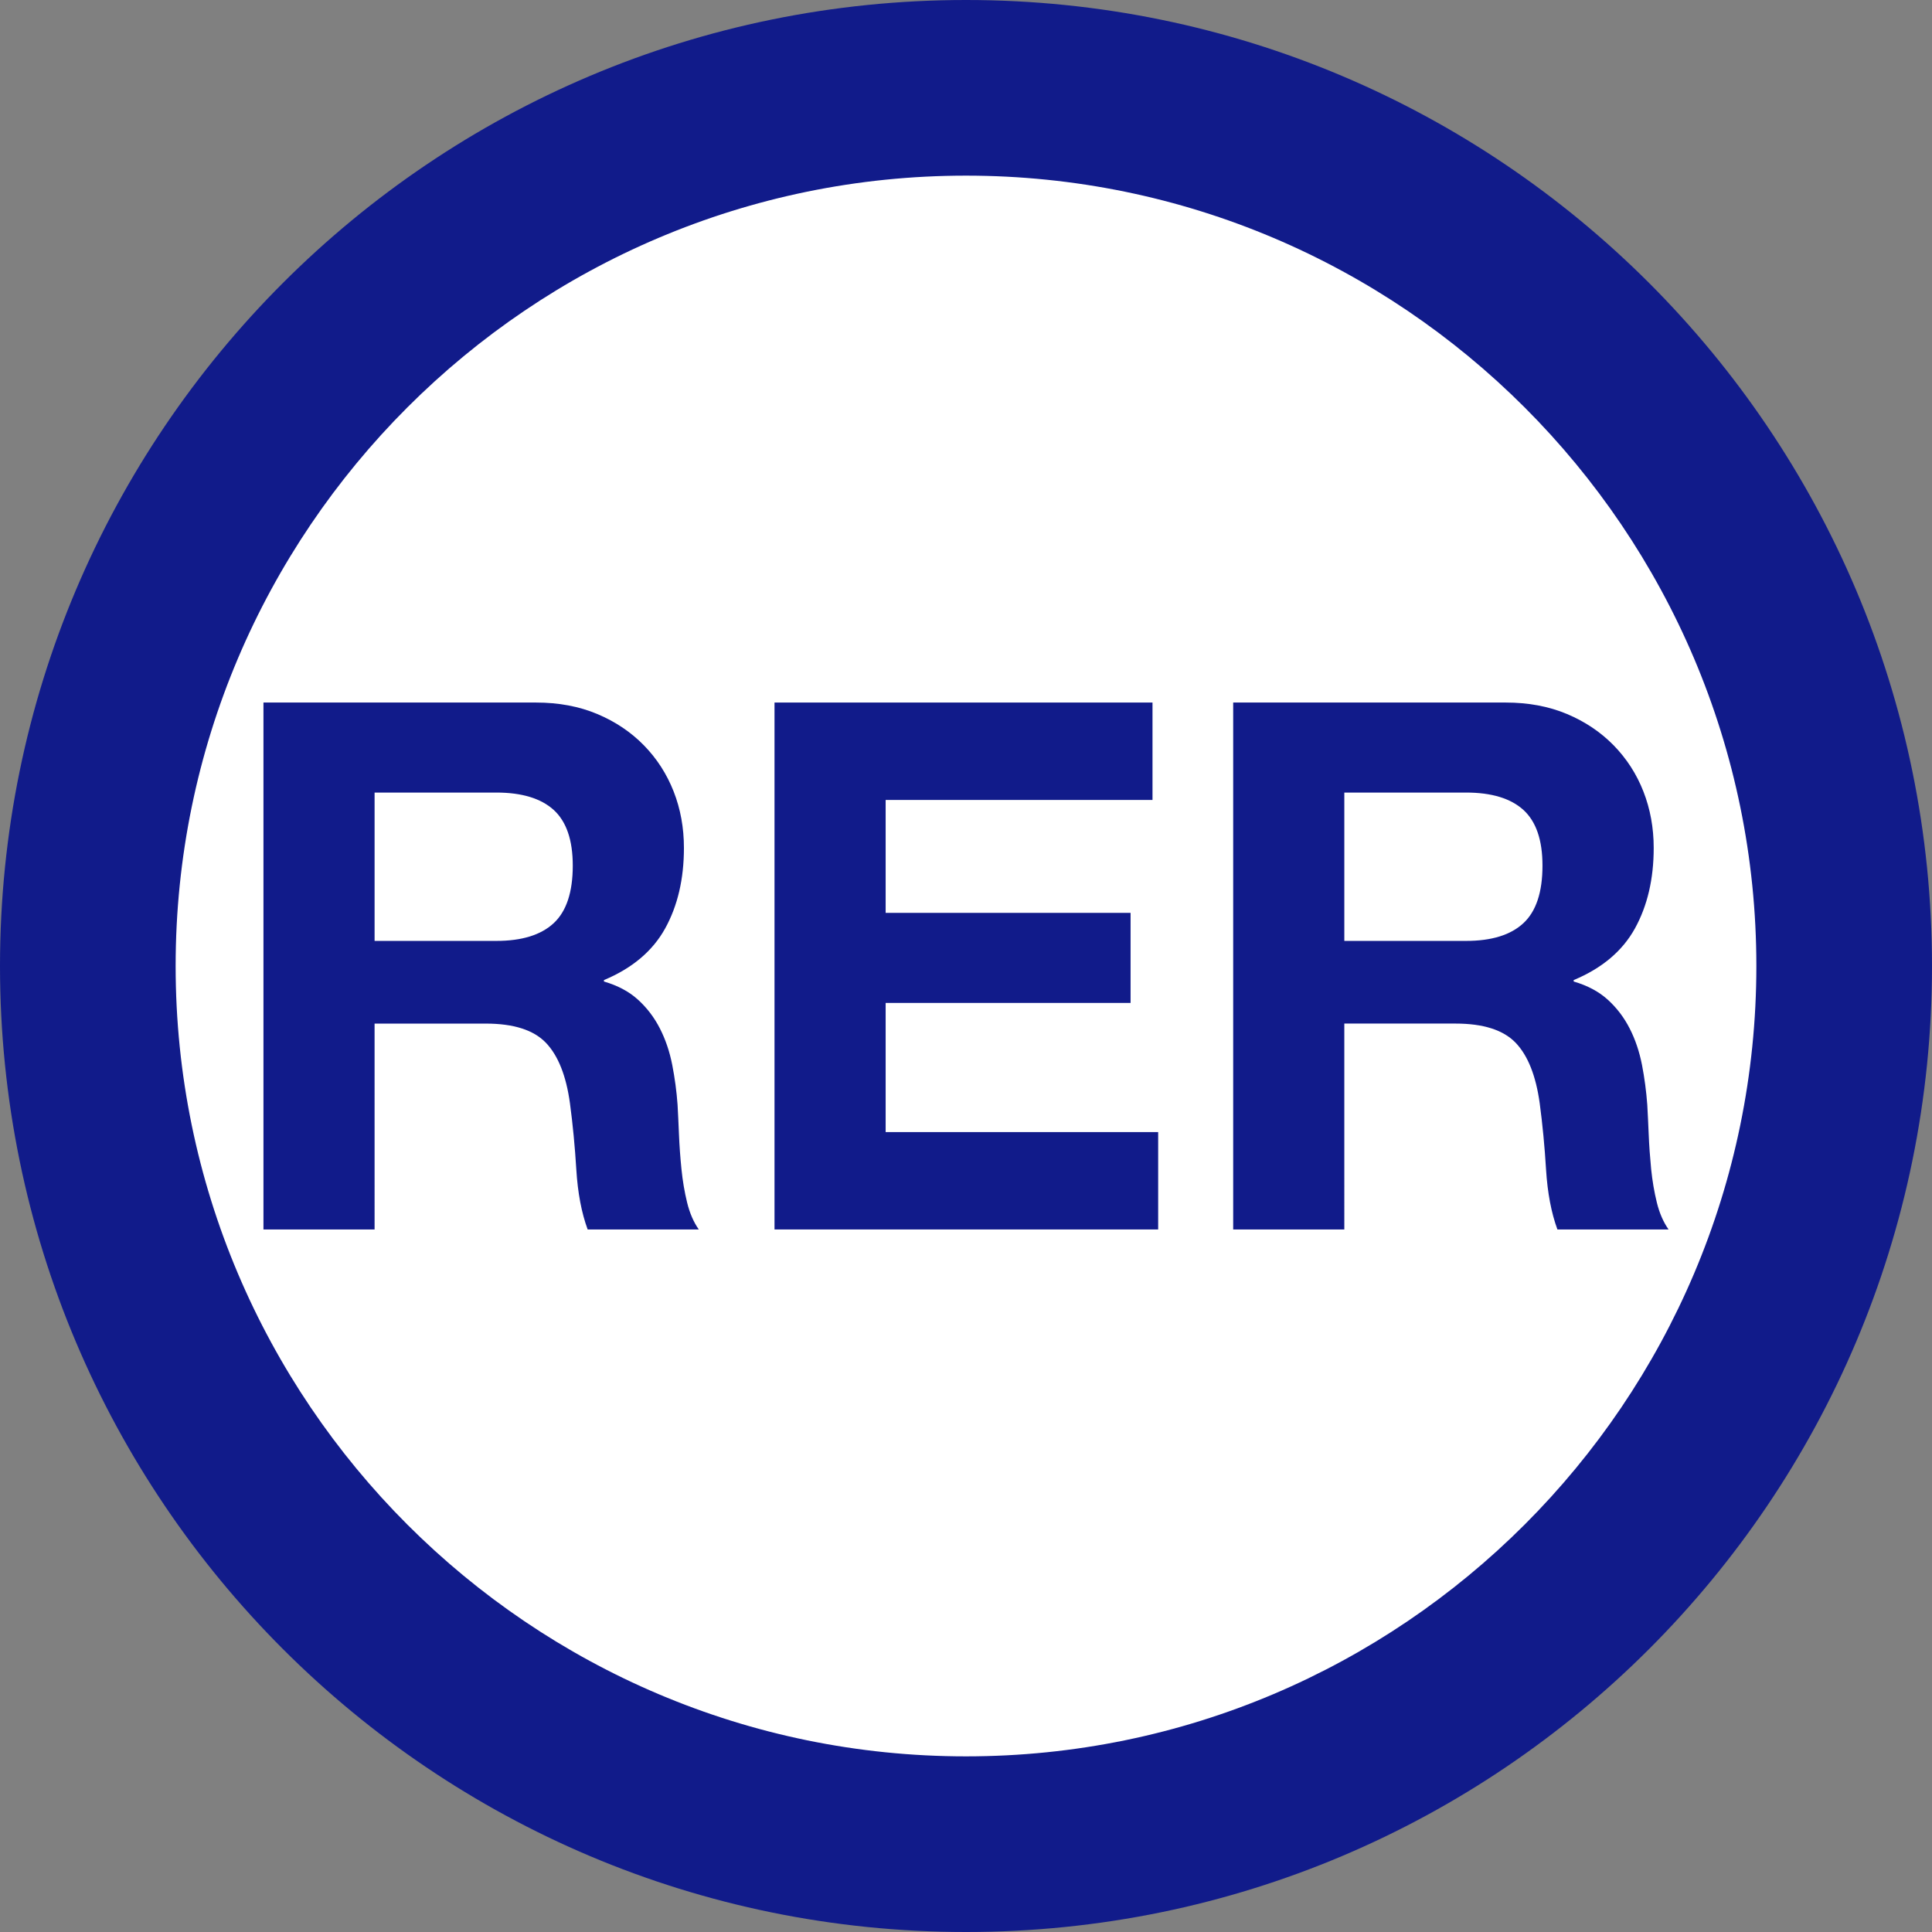 <?xml version="1.0" encoding="utf-8"?>
<!-- Generator: Adobe Illustrator 16.0.0, SVG Export Plug-In . SVG Version: 6.00 Build 0)  -->
<!DOCTYPE svg PUBLIC "-//W3C//DTD SVG 1.1//EN" "http://www.w3.org/Graphics/SVG/1.1/DTD/svg11.dtd">
<svg version="1.1" id="Layer_1" xmlns="http://www.w3.org/2000/svg" xmlns:xlink="http://www.w3.org/1999/xlink" x="0px" y="0px"
  width="88px" height="88px" viewBox="0 0 88 88" enable-background="new 0 0 88 88" xml:space="preserve">
<rect x="0" y="0" width="88" height="88" fill="#808080" stroke="none"/>
<g>
 <path fill="#FFFFFF" d="M43.999,84C21.942,84,4,66.059,4,44.001C4,21.944,21.942,4.002,43.999,4.002
  C66.057,4.002,84,21.944,84,44.001C84,66.059,66.057,84,43.999,84L43.999,84z"/>
 <path fill="#111B8A" d="M44,0c24.3,0,44,19.7,44,44c0,24.301-19.7,44-44,44S0,68.301,0,44C0,19.7,19.699,0,44,0 M44,8
  C24.149,8,8,24.149,8,44c0,19.852,16.149,36,36,36c19.852,0,36-16.148,36-36C80,24.149,63.852,8,44,8L44,8z"/>
</g>
<g>
 <path fill="#111B8A" d="M24.413,32c1.032,0,1.961,0.174,2.789,0.521c0.828,0.348,1.537,0.824,2.128,1.429
  c0.591,0.605,1.042,1.306,1.354,2.101c0.312,0.796,0.468,1.653,0.468,2.572c0,1.412-0.285,2.633-0.854,3.664
  c-0.57,1.031-1.5,1.815-2.789,2.354v0.065c0.623,0.183,1.139,0.454,1.547,0.825c0.408,0.369,0.742,0.807,1,1.312
  c0.258,0.503,0.446,1.06,0.564,1.664c0.118,0.604,0.199,1.208,0.242,1.813c0.021,0.381,0.043,0.83,0.064,1.346
  s0.059,1.042,0.113,1.58c0.054,0.537,0.14,1.046,0.258,1.527c0.118,0.481,0.295,0.891,0.532,1.228h-5.062
  c-0.279-0.761-0.451-1.668-0.516-2.724c-0.064-1.053-0.161-2.062-0.29-3.023c-0.172-1.255-0.538-2.174-1.096-2.757
  c-0.559-0.583-1.473-0.874-2.741-0.874h-5.062V56H12V32H24.413z M22.607,42.857c1.161,0,2.032-0.269,2.612-0.807
  c0.58-0.538,0.87-1.412,0.87-2.622c0-1.165-0.291-2.011-0.87-2.538c-0.581-0.526-1.451-0.79-2.612-0.79h-5.545v6.756L22.607,42.857
  L22.607,42.857z"/>
 <path fill="#111B8A" d="M52.495,32v4.437H40.34v5.143h11.156v4.102H40.34v5.883h12.413V56H35.278V32H52.495z"/>
 <path fill="#111B8A" d="M68.583,32c1.032,0,1.962,0.174,2.789,0.521c0.828,0.348,1.536,0.824,2.129,1.429
  c0.59,0.605,1.043,1.306,1.354,2.101c0.311,0.796,0.469,1.653,0.469,2.572c0,1.412-0.286,2.633-0.854,3.664
  c-0.57,1.031-1.5,1.815-2.791,2.354v0.065c0.623,0.183,1.139,0.454,1.549,0.825c0.408,0.369,0.742,0.807,1,1.312
  c0.258,0.503,0.444,1.06,0.563,1.664c0.116,0.604,0.196,1.208,0.24,1.813c0.021,0.381,0.044,0.83,0.065,1.346
  c0.021,0.516,0.059,1.042,0.111,1.58c0.055,0.537,0.141,1.046,0.26,1.527C75.585,55.255,75.764,55.663,76,56h-5.062
  c-0.279-0.761-0.451-1.668-0.517-2.723c-0.063-1.053-0.161-2.062-0.289-3.024c-0.174-1.255-0.538-2.174-1.097-2.757
  c-0.561-0.583-1.473-0.874-2.741-0.874h-5.062V56H56.17V32H68.583z M66.777,42.857c1.162,0,2.031-0.269,2.611-0.807
  c0.58-0.538,0.87-1.412,0.87-2.622c0-1.165-0.29-2.011-0.87-2.538c-0.58-0.526-1.449-0.79-2.611-0.79h-5.545v6.756L66.777,42.857
  L66.777,42.857z"/>
</g>
</svg>
